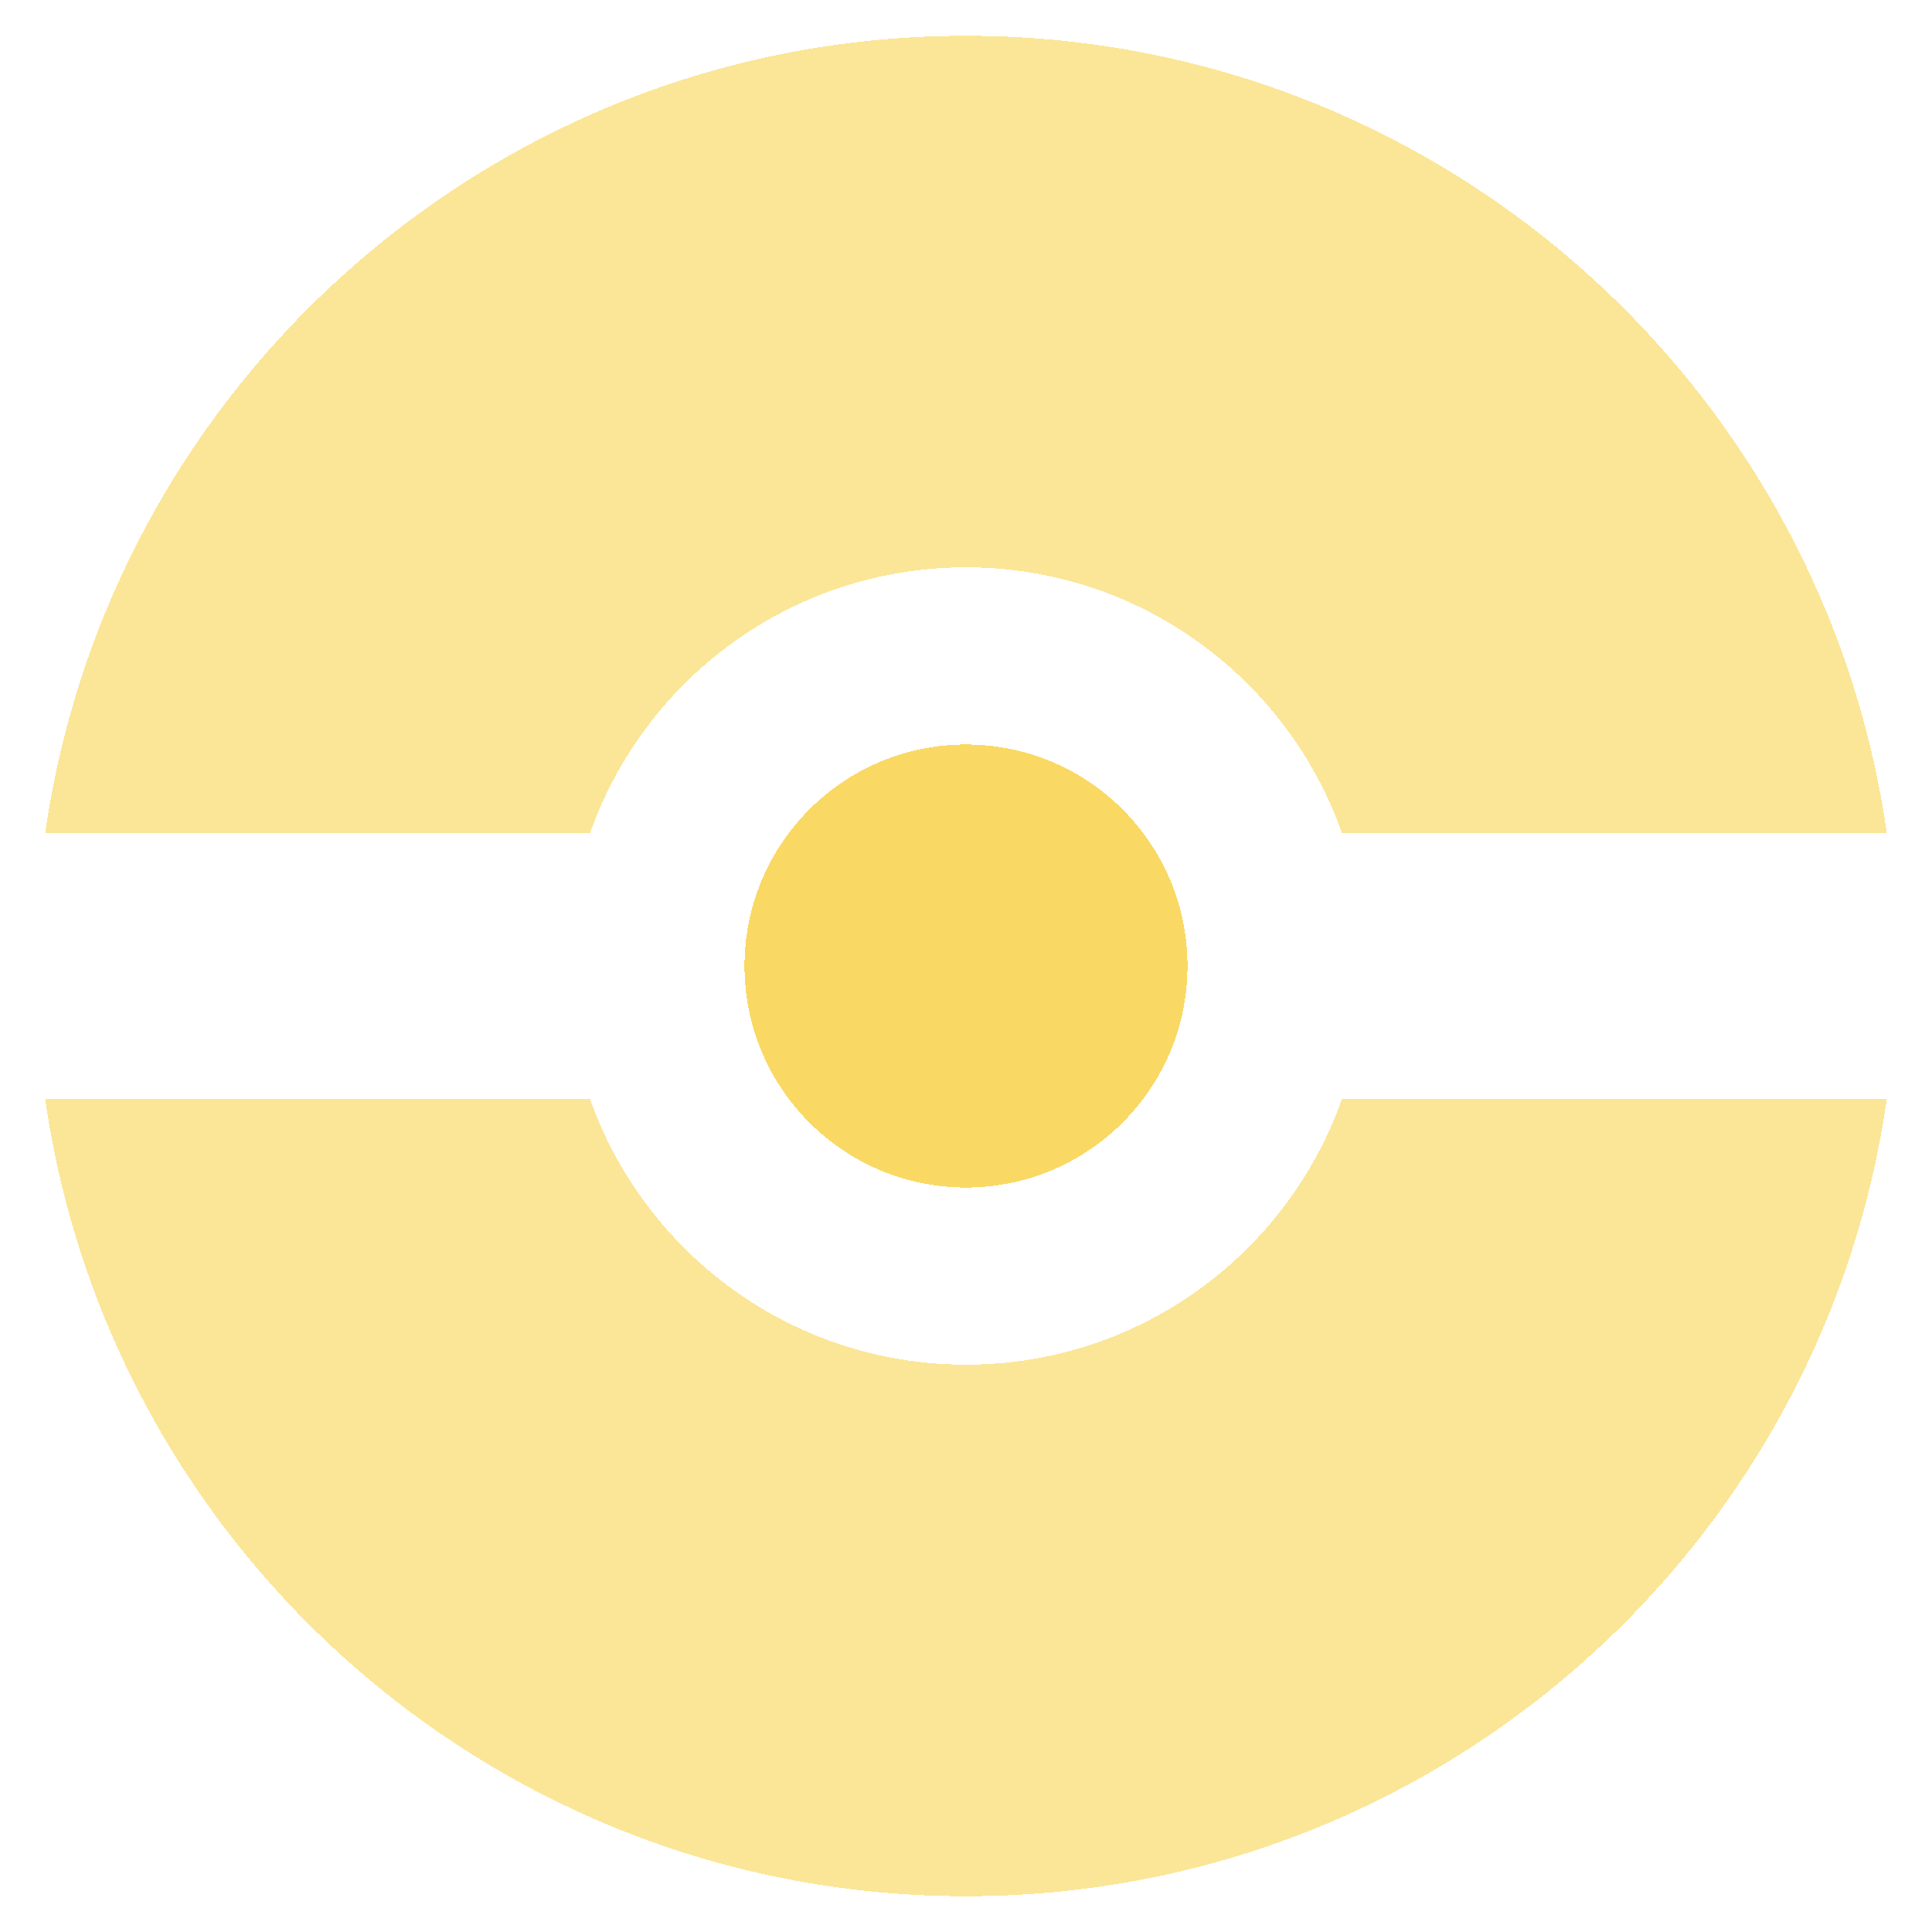 <svg width="216" height="216" viewBox="0 0 216 216" fill="none" xmlns="http://www.w3.org/2000/svg">
<g filter="url(#filter0_d_346_14300)">
<path d="M132.762 104C132.762 117.676 121.676 128.762 108 128.762C94.324 128.762 83.238 117.676 83.238 104C83.238 90.324 94.324 79.238 108 79.238C121.676 79.238 132.762 90.324 132.762 104Z" fill="#F9CF30" fill-opacity="0.5" shape-rendering="crispEdges"/>
<path fill-rule="evenodd" clip-rule="evenodd" d="M108 208C160.393 208 203.738 169.257 210.947 118.857H150.035C143.917 136.169 127.407 148.571 108 148.571C88.593 148.571 72.084 136.169 65.965 118.857H5.053C12.262 169.257 55.607 208 108 208ZM65.965 89.143H5.053C12.262 38.743 55.607 0 108 0C160.393 0 203.738 38.743 210.947 89.143H150.035C143.917 71.831 127.407 59.429 108 59.429C88.593 59.429 72.084 71.831 65.965 89.143ZM132.762 104C132.762 117.676 121.676 128.762 108 128.762C94.324 128.762 83.238 117.676 83.238 104C83.238 90.324 94.324 79.238 108 79.238C121.676 79.238 132.762 90.324 132.762 104Z" fill="#F9CF30" fill-opacity="0.5" shape-rendering="crispEdges"/>
</g>
<defs>
<filter id="filter0_d_346_14300" x="0" y="0" width="216" height="216" filterUnits="userSpaceOnUse" color-interpolation-filters="sRGB">
<feFlood flood-opacity="0" result="BackgroundImageFix"/>
<feColorMatrix in="SourceAlpha" type="matrix" values="0 0 0 0 0 0 0 0 0 0 0 0 0 0 0 0 0 0 127 0" result="hardAlpha"/>
<feOffset dy="4"/>
<feGaussianBlur stdDeviation="2"/>
<feComposite in2="hardAlpha" operator="out"/>
<feColorMatrix type="matrix" values="0 0 0 0 0 0 0 0 0 0 0 0 0 0 0 0 0 0 0.25 0"/>
<feBlend mode="normal" in2="BackgroundImageFix" result="effect1_dropShadow_346_14300"/>
<feBlend mode="normal" in="SourceGraphic" in2="effect1_dropShadow_346_14300" result="shape"/>
</filter>
</defs>
</svg>

